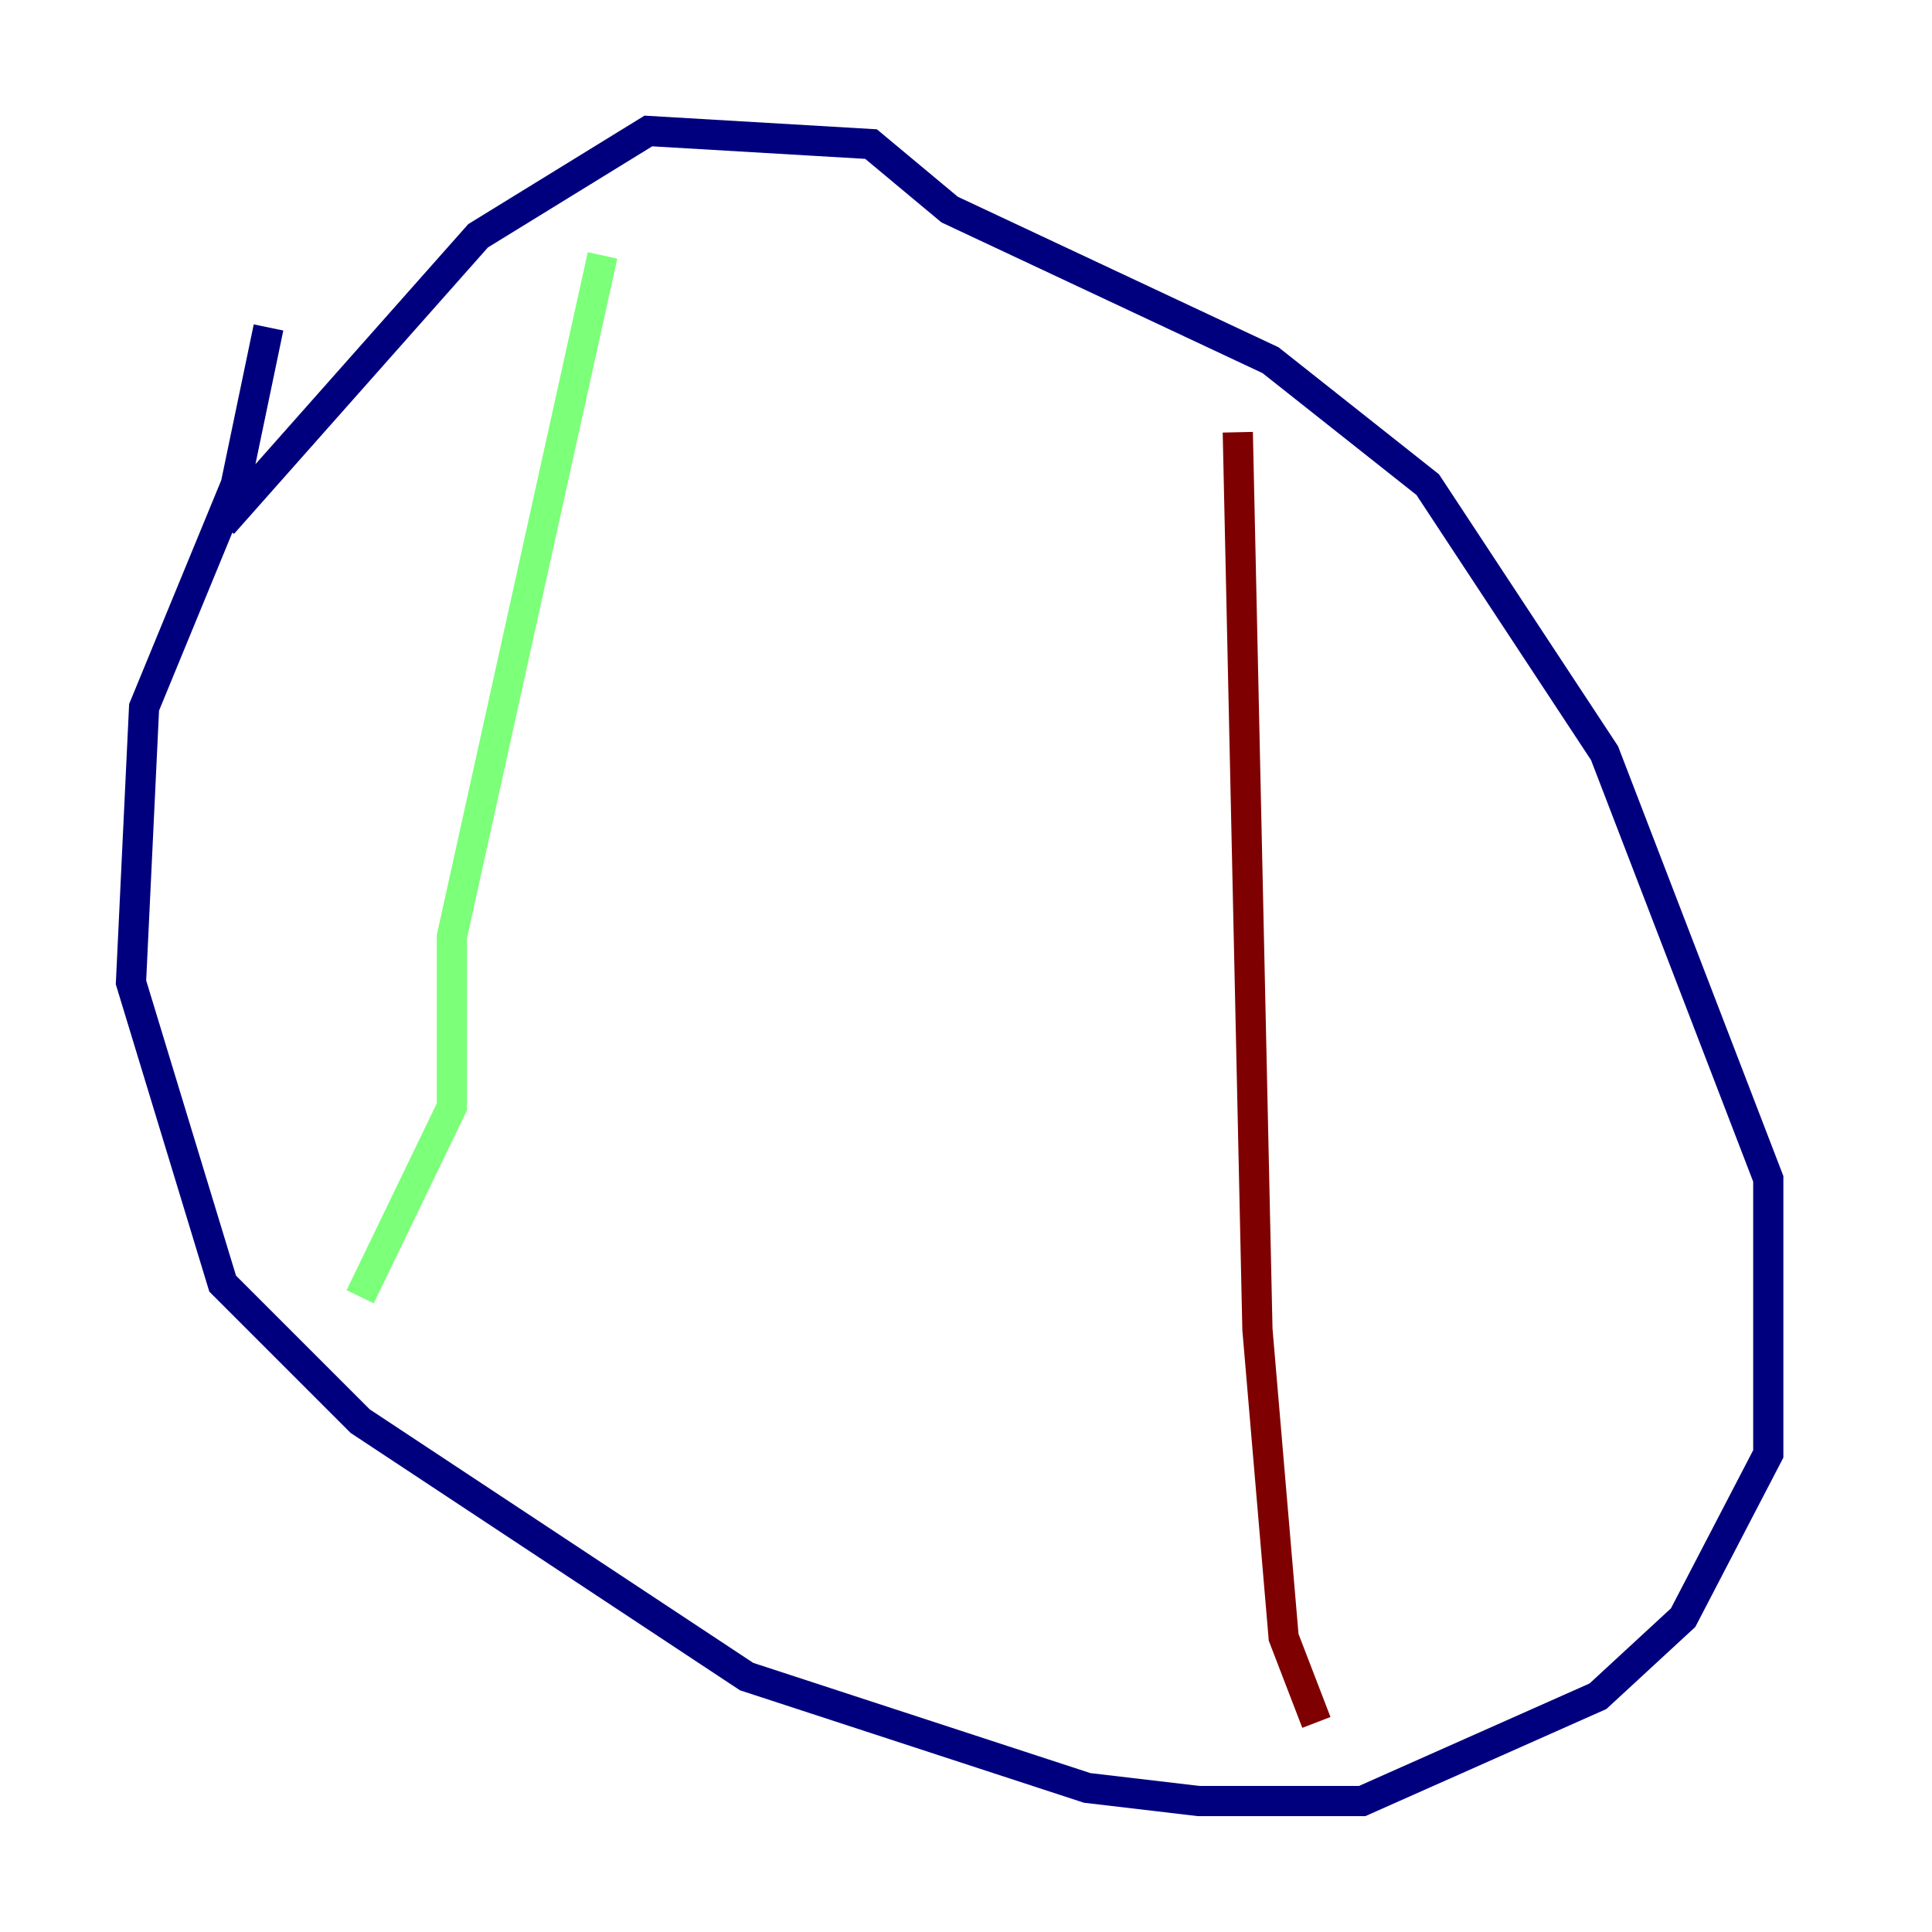 <?xml version="1.0" encoding="utf-8" ?>
<svg baseProfile="tiny" height="128" version="1.2" viewBox="0,0,128,128" width="128" xmlns="http://www.w3.org/2000/svg" xmlns:ev="http://www.w3.org/2001/xml-events" xmlns:xlink="http://www.w3.org/1999/xlink"><defs /><polyline fill="none" points="17.79,21.695 15.62,32.108 9.546,46.861 8.678,65.085 14.752,85.044 23.864,94.156 49.464,111.078 72.027,118.454 79.403,119.322 90.251,119.322 105.871,112.38 111.512,107.173 117.153,96.325 117.153,78.102 106.305,49.898 94.59,32.108 84.176,23.864 62.915,13.885 57.709,9.546 42.956,8.678 31.675,15.62 14.752,34.712" stroke="#00007f" stroke-width="2" /><polyline fill="none" points="39.919,16.922 29.939,62.047 29.939,73.329 23.864,85.912" stroke="#7cff79" stroke-width="2" /><polyline fill="none" points="82.007,28.637 83.308,88.081 85.044,108.475 87.214,114.115" stroke="#7f0000" stroke-width="2" /></svg>